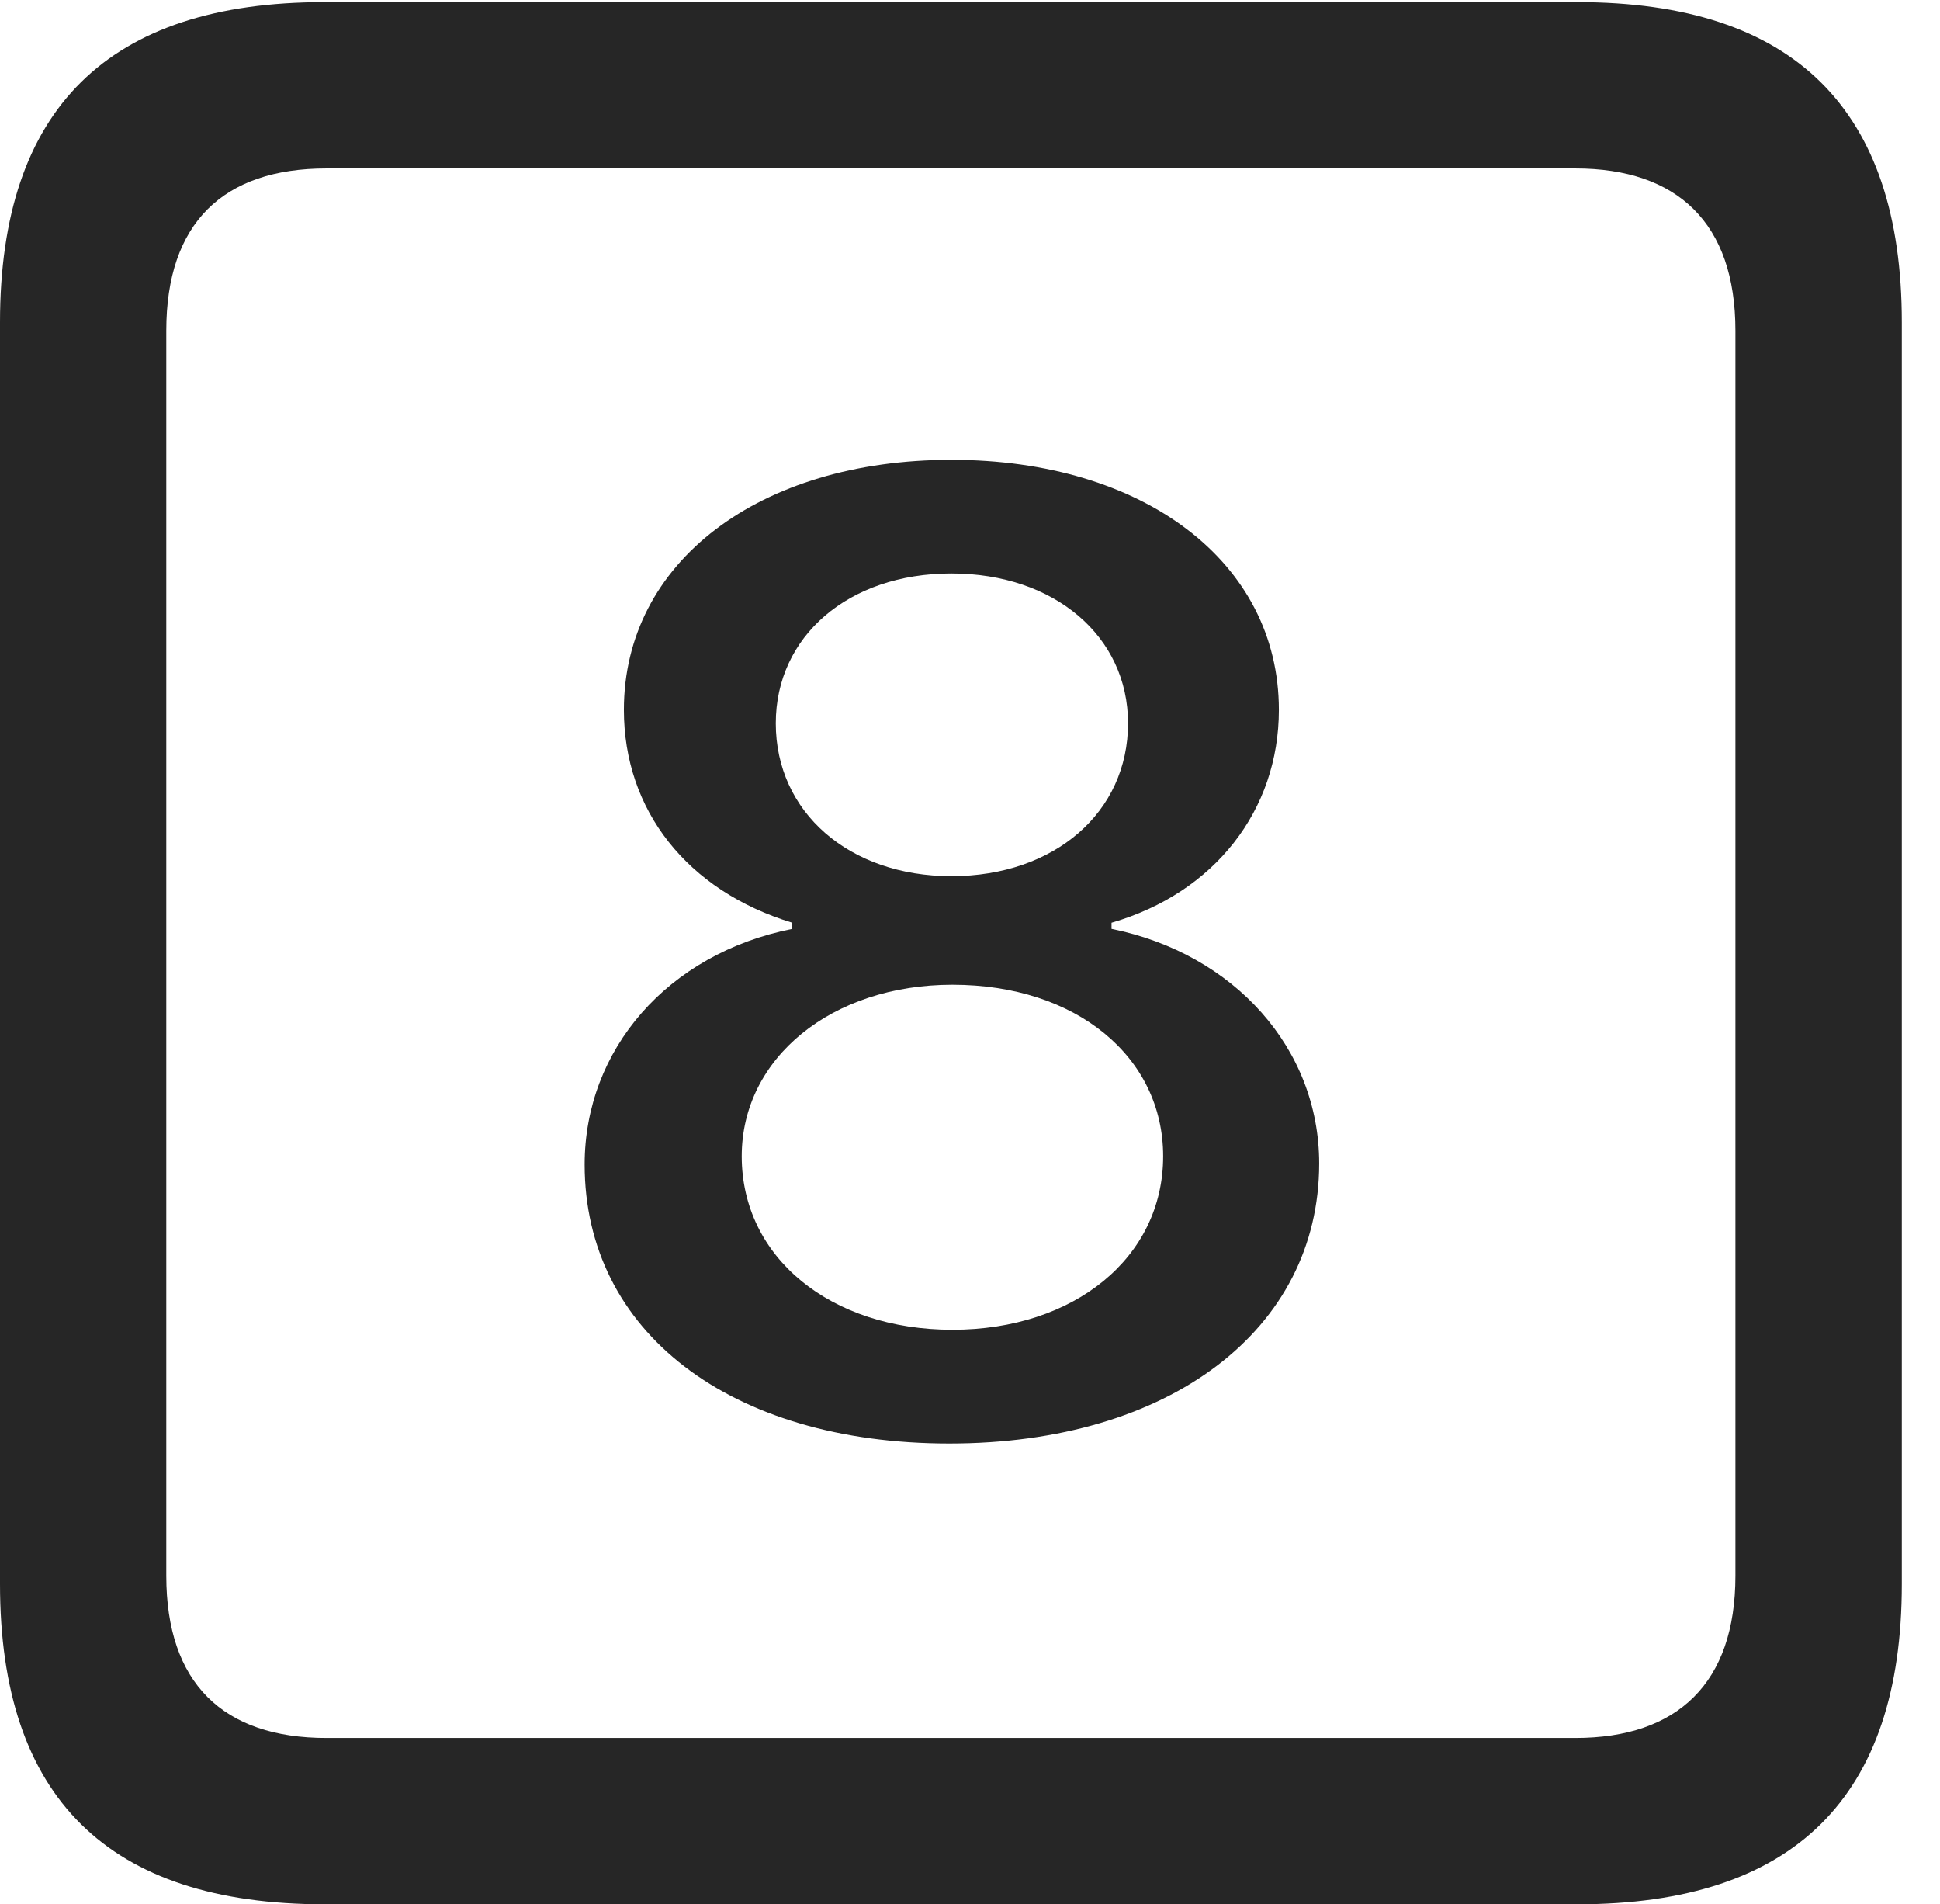 <?xml version="1.0" encoding="UTF-8"?>
<!--Generator: Apple Native CoreSVG 232.5-->
<!DOCTYPE svg
PUBLIC "-//W3C//DTD SVG 1.1//EN"
       "http://www.w3.org/Graphics/SVG/1.1/DTD/svg11.dtd">
<svg version="1.1" xmlns="http://www.w3.org/2000/svg" xmlns:xlink="http://www.w3.org/1999/xlink" width="18.34" height="17.998">
 <g>
  <rect height="17.998" opacity="0" width="18.34" x="0" y="0"/>
  <path d="M3.066 17.998L14.912 17.998C16.963 17.998 17.979 16.982 17.979 14.971L17.979 3.047C17.979 1.035 16.963 0.02 14.912 0.02L3.066 0.02C1.025 0.02 0 1.025 0 3.047L0 14.971C0 16.992 1.025 17.998 3.066 17.998ZM3.086 16.426C2.109 16.426 1.572 15.908 1.572 14.893L1.572 3.125C1.572 2.109 2.109 1.592 3.086 1.592L14.893 1.592C15.859 1.592 16.406 2.109 16.406 3.125L16.406 14.893C16.406 15.908 15.859 16.426 14.893 16.426Z" fill="#000000" fill-opacity="0.85"/>
  <path d="M8.975 13.643C11.055 13.643 12.471 12.568 12.471 10.996C12.471 9.912 11.67 9.014 10.508 8.779L10.508 8.721C11.484 8.438 12.09 7.656 12.09 6.709C12.09 5.312 10.81 4.346 8.994 4.346C7.178 4.346 5.898 5.312 5.898 6.709C5.898 7.656 6.494 8.418 7.49 8.721L7.49 8.779C6.309 9.014 5.527 9.922 5.527 11.006C5.527 12.588 6.904 13.643 8.975 13.643ZM9.004 12.568C7.852 12.568 7.012 11.885 7.012 10.928C7.012 10 7.861 9.307 9.004 9.307C10.176 9.307 10.996 9.99 10.996 10.928C10.996 11.885 10.156 12.568 9.004 12.568ZM8.994 8.281C8.027 8.281 7.334 7.676 7.334 6.836C7.334 6.016 8.018 5.42 8.994 5.42C9.971 5.42 10.664 6.016 10.664 6.836C10.664 7.676 9.971 8.281 8.994 8.281Z" fill="#000000" fill-opacity="0.85"/>
 </g>
</svg>
